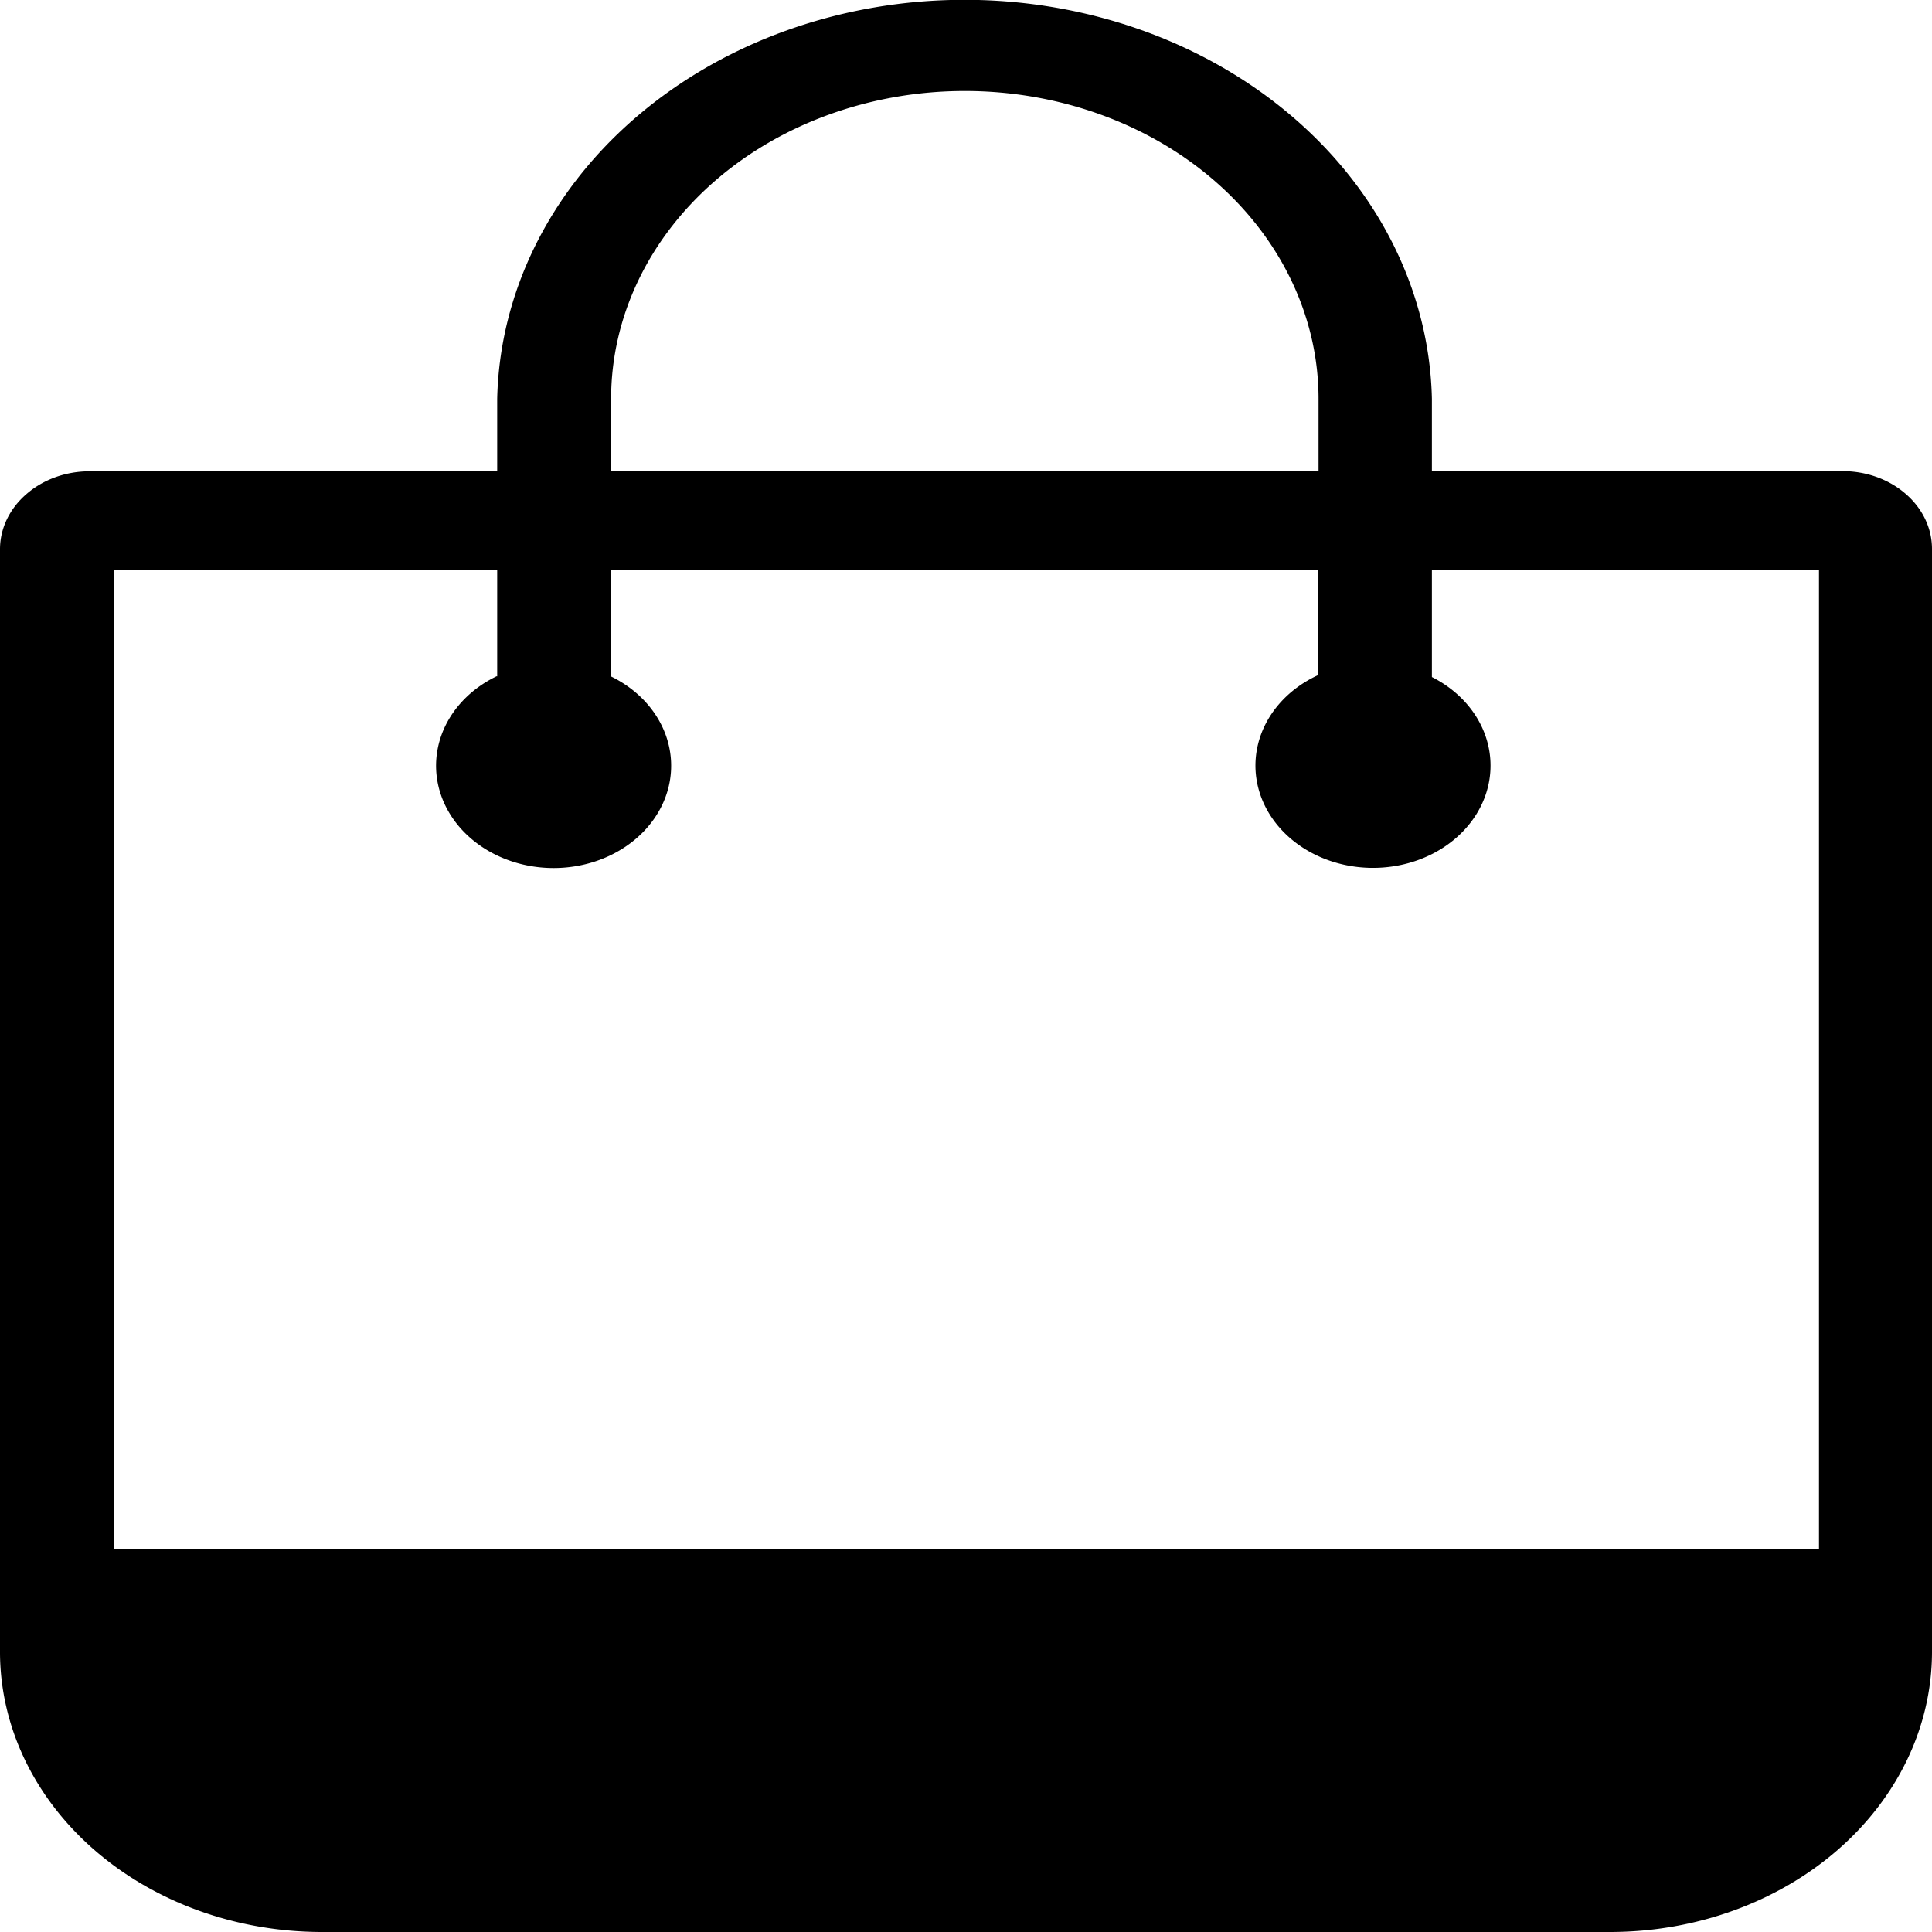 <?xml version="1.0" encoding="UTF-8" standalone="no"?>
<svg
   id="Layer_1"
   data-name="Layer 1"
   viewBox="0 0 122.8 122.8"
   version="1.1"
   sodipodi:docname="shopping-bag.svg"
   width="122.8"
   height="122.8"
   inkscape:version="1.1 (c68e22c387, 2021-05-23)"
   xmlns:inkscape="http://www.inkscape.org/namespaces/inkscape"
   xmlns:sodipodi="http://sodipodi.sourceforge.net/DTD/sodipodi-0.dtd"
   xmlns="http://www.w3.org/2000/svg"
   xmlns:svg="http://www.w3.org/2000/svg"
   xmlns:rdf="http://www.w3.org/1999/02/22-rdf-syntax-ns#"
   xmlns:cc="http://creativecommons.org/ns#"
   xmlns:dc="http://purl.org/dc/elements/1.1/">
  <defs
     id="defs9" />
  <sodipodi:namedview
     id="namedview7"
     pagecolor="#505050"
     bordercolor="#eeeeee"
     borderopacity="1"
     inkscape:pageshadow="0"
     inkscape:pageopacity="0"
     inkscape:pagecheckerboard="0"
     showgrid="false"
     inkscape:zoom="6.6080731"
     inkscape:cx="53.192511"
     inkscape:cy="65.07192"
     inkscape:window-width="1920"
     inkscape:window-height="992"
     inkscape:window-x="-8"
     inkscape:window-y="-8"
     inkscape:window-maximized="1"
     inkscape:current-layer="Layer_1" />
  <title
     id="title2">shopping-bag</title>
  <path
     d="M 5.684,29.947 H 31.602 v -4.596 a 29.711,25.86 0 0 1 59.411,0 v 4.596 h 26.126 a 5.661,4.927 0 0 1 4.001,1.455 v 0 a 5.649,4.917 0 0 1 1.66,3.492 v 70.144 a 20.465,17.812 0 0 1 -20.407,17.762 H 20.407 A 20.465,17.812 0 0 1 0,105.048 V 34.904 a 5.661,4.927 0 0 1 1.672,-3.492 v 0 a 5.661,4.927 0 0 1 4.001,-1.455 z m 33.159,0 h 44.965 v -4.596 a 22.482,19.568 0 0 0 -44.965,0 z M 31.602,42.992 V 36.249 H 7.24 V 98.465 H 115.617 V 36.249 H 91.013 v 6.784 a 7.471,6.503 0 1 1 -7.24,-0.12 V 36.249 H 38.808 v 6.733 a 7.471,6.503 0 1 1 -7.24,0 z"
     id="path4"
     style="stroke-width:1.076" />
</svg>
